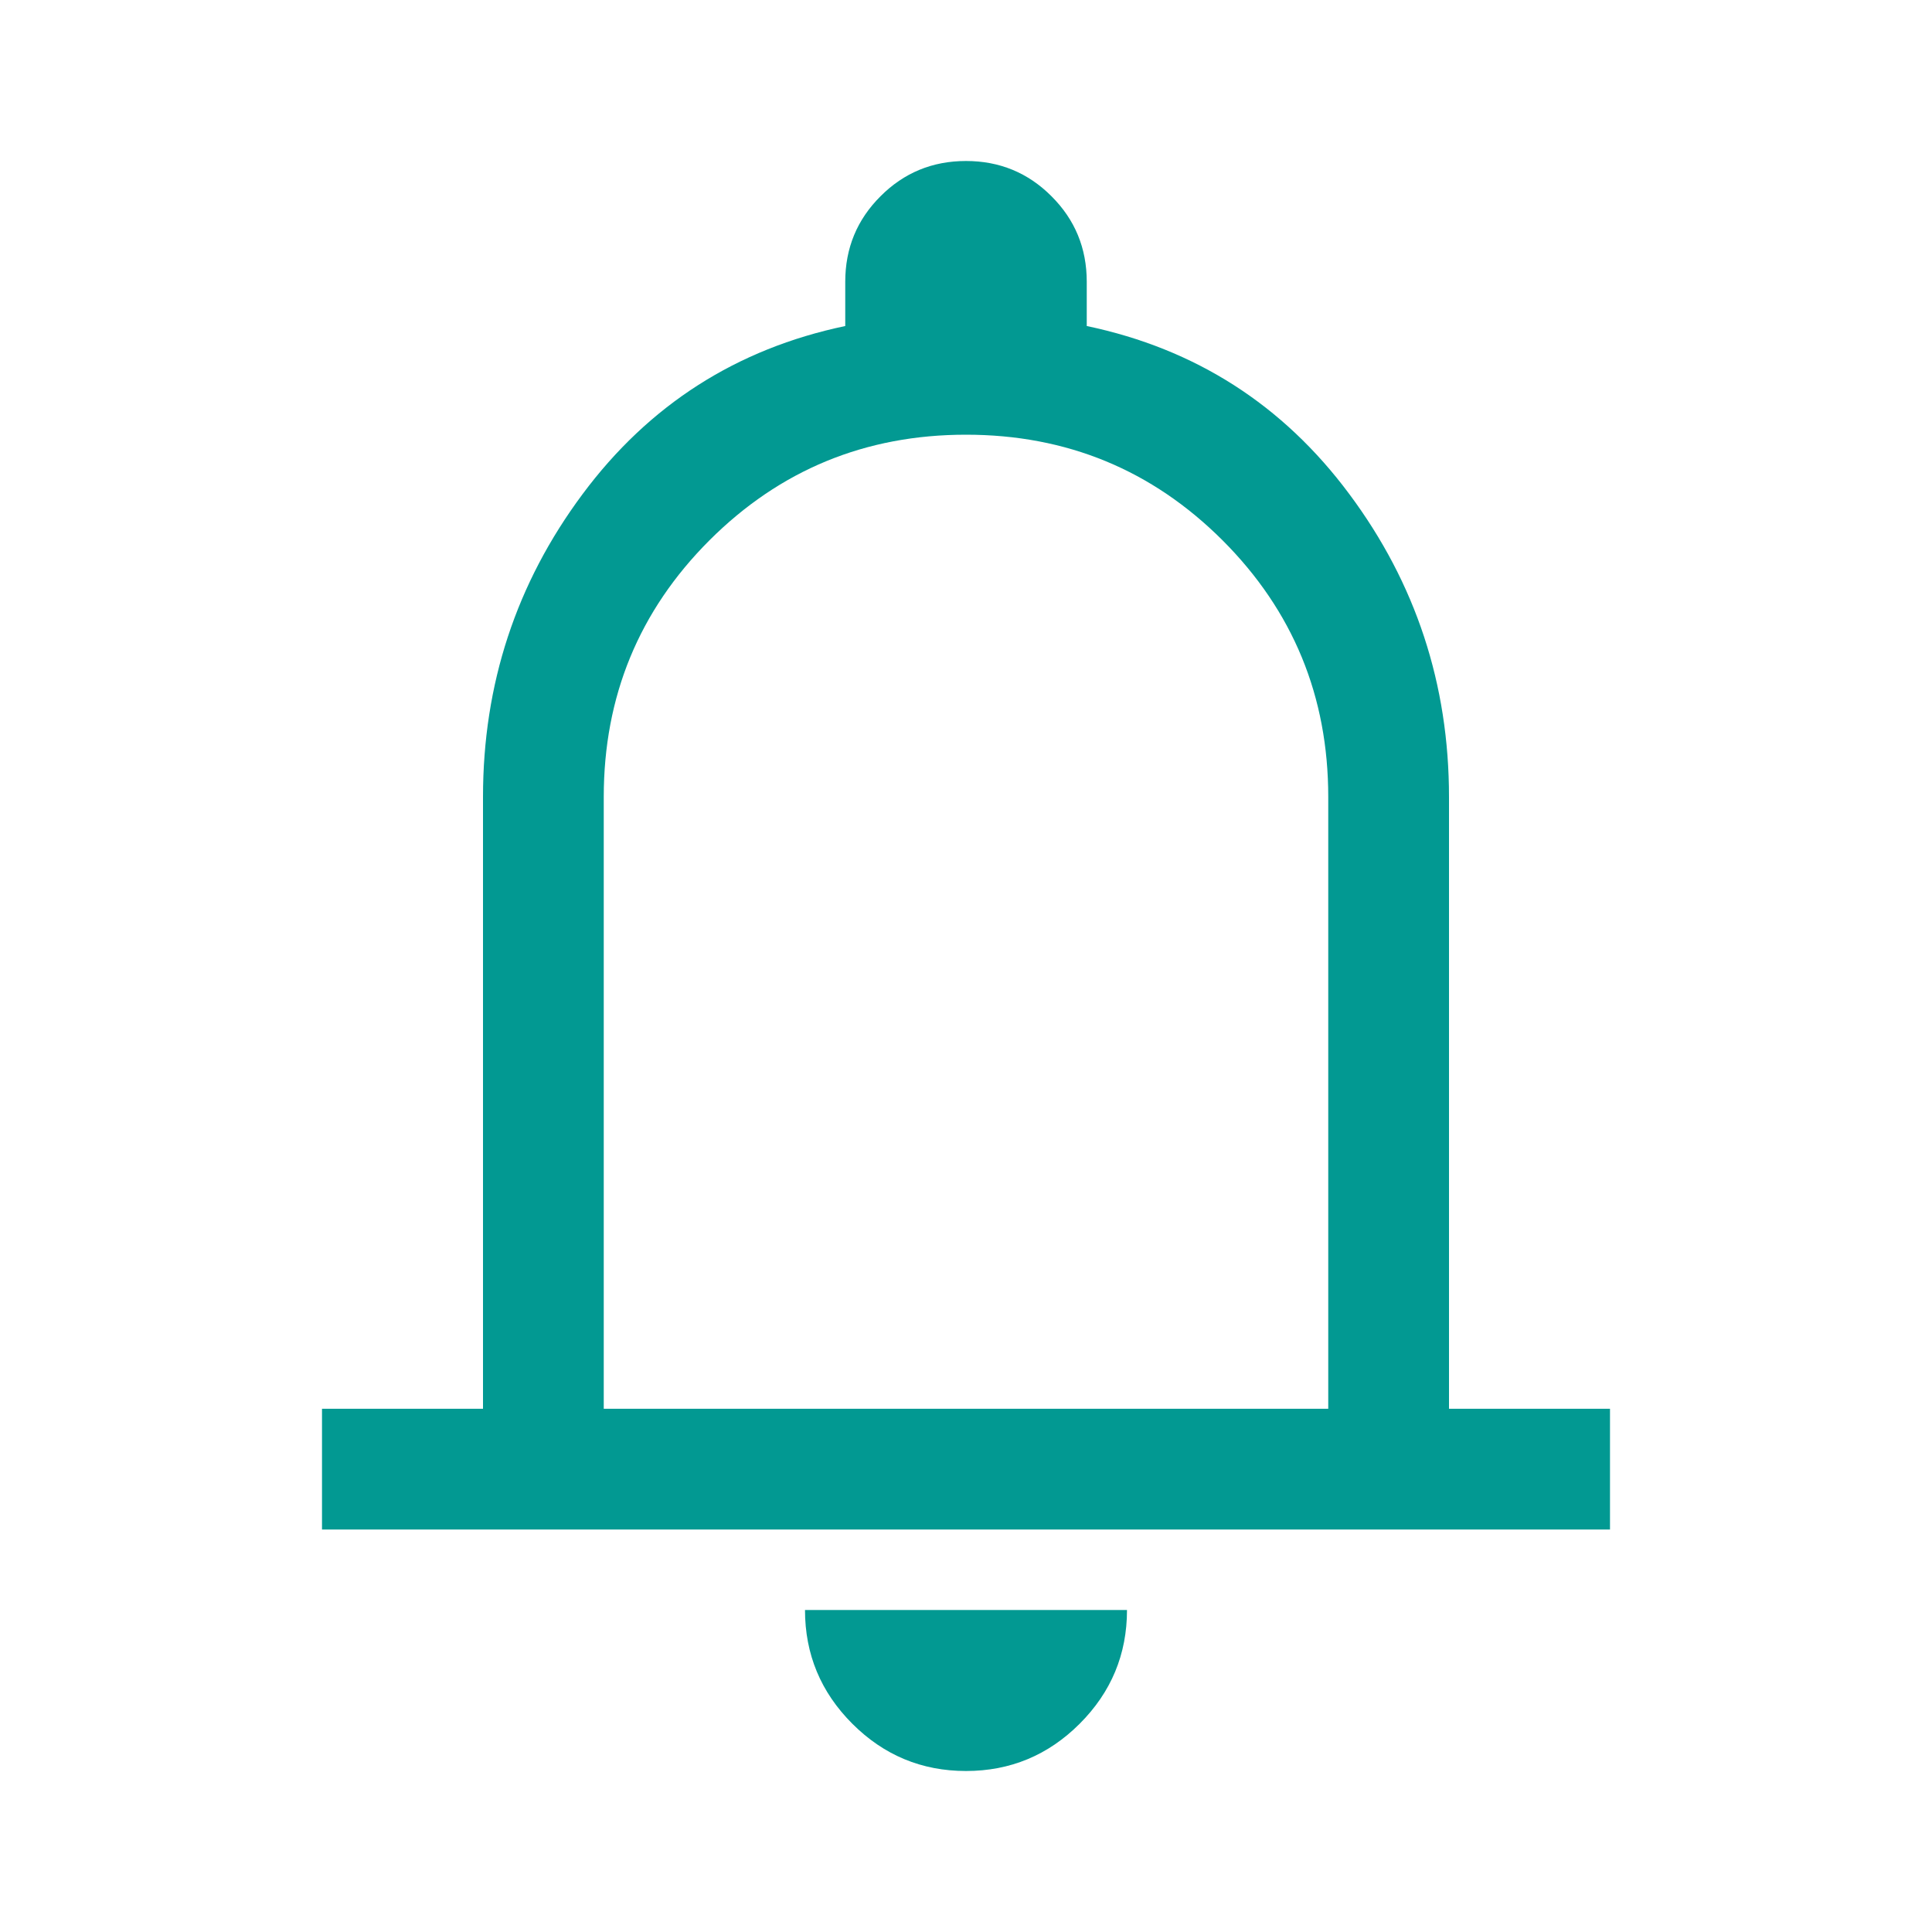 <svg width="24" height="24" viewBox="0 0 24 24" fill="none" xmlns="http://www.w3.org/2000/svg">
<rect width="24" height="24" fill="none"/>
<path d="M4 19V17.5H6V9.9C6 8.5 6.412 7.246 7.237 6.138C8.062 5.029 9.15 4.333 10.5 4.05V3.5C10.5 3.083 10.646 2.729 10.938 2.438C11.229 2.146 11.583 2 12 2C12.417 2 12.771 2.146 13.062 2.438C13.354 2.729 13.5 3.083 13.5 3.5V4.05C14.85 4.333 15.938 5.029 16.762 6.138C17.587 7.246 18 8.5 18 9.9V17.5H20V19H4ZM12 22C11.45 22 10.979 21.804 10.588 21.413C10.196 21.021 10 20.55 10 20H14C14 20.55 13.804 21.021 13.412 21.413C13.021 21.804 12.55 22 12 22ZM7.5 17.5H16.5V9.9C16.5 8.65 16.062 7.588 15.188 6.713C14.312 5.838 13.25 5.4 12 5.4C10.75 5.4 9.688 5.838 8.812 6.713C7.938 7.588 7.5 8.65 7.5 9.9V17.5Z" fill="#029992"/>
</svg>
